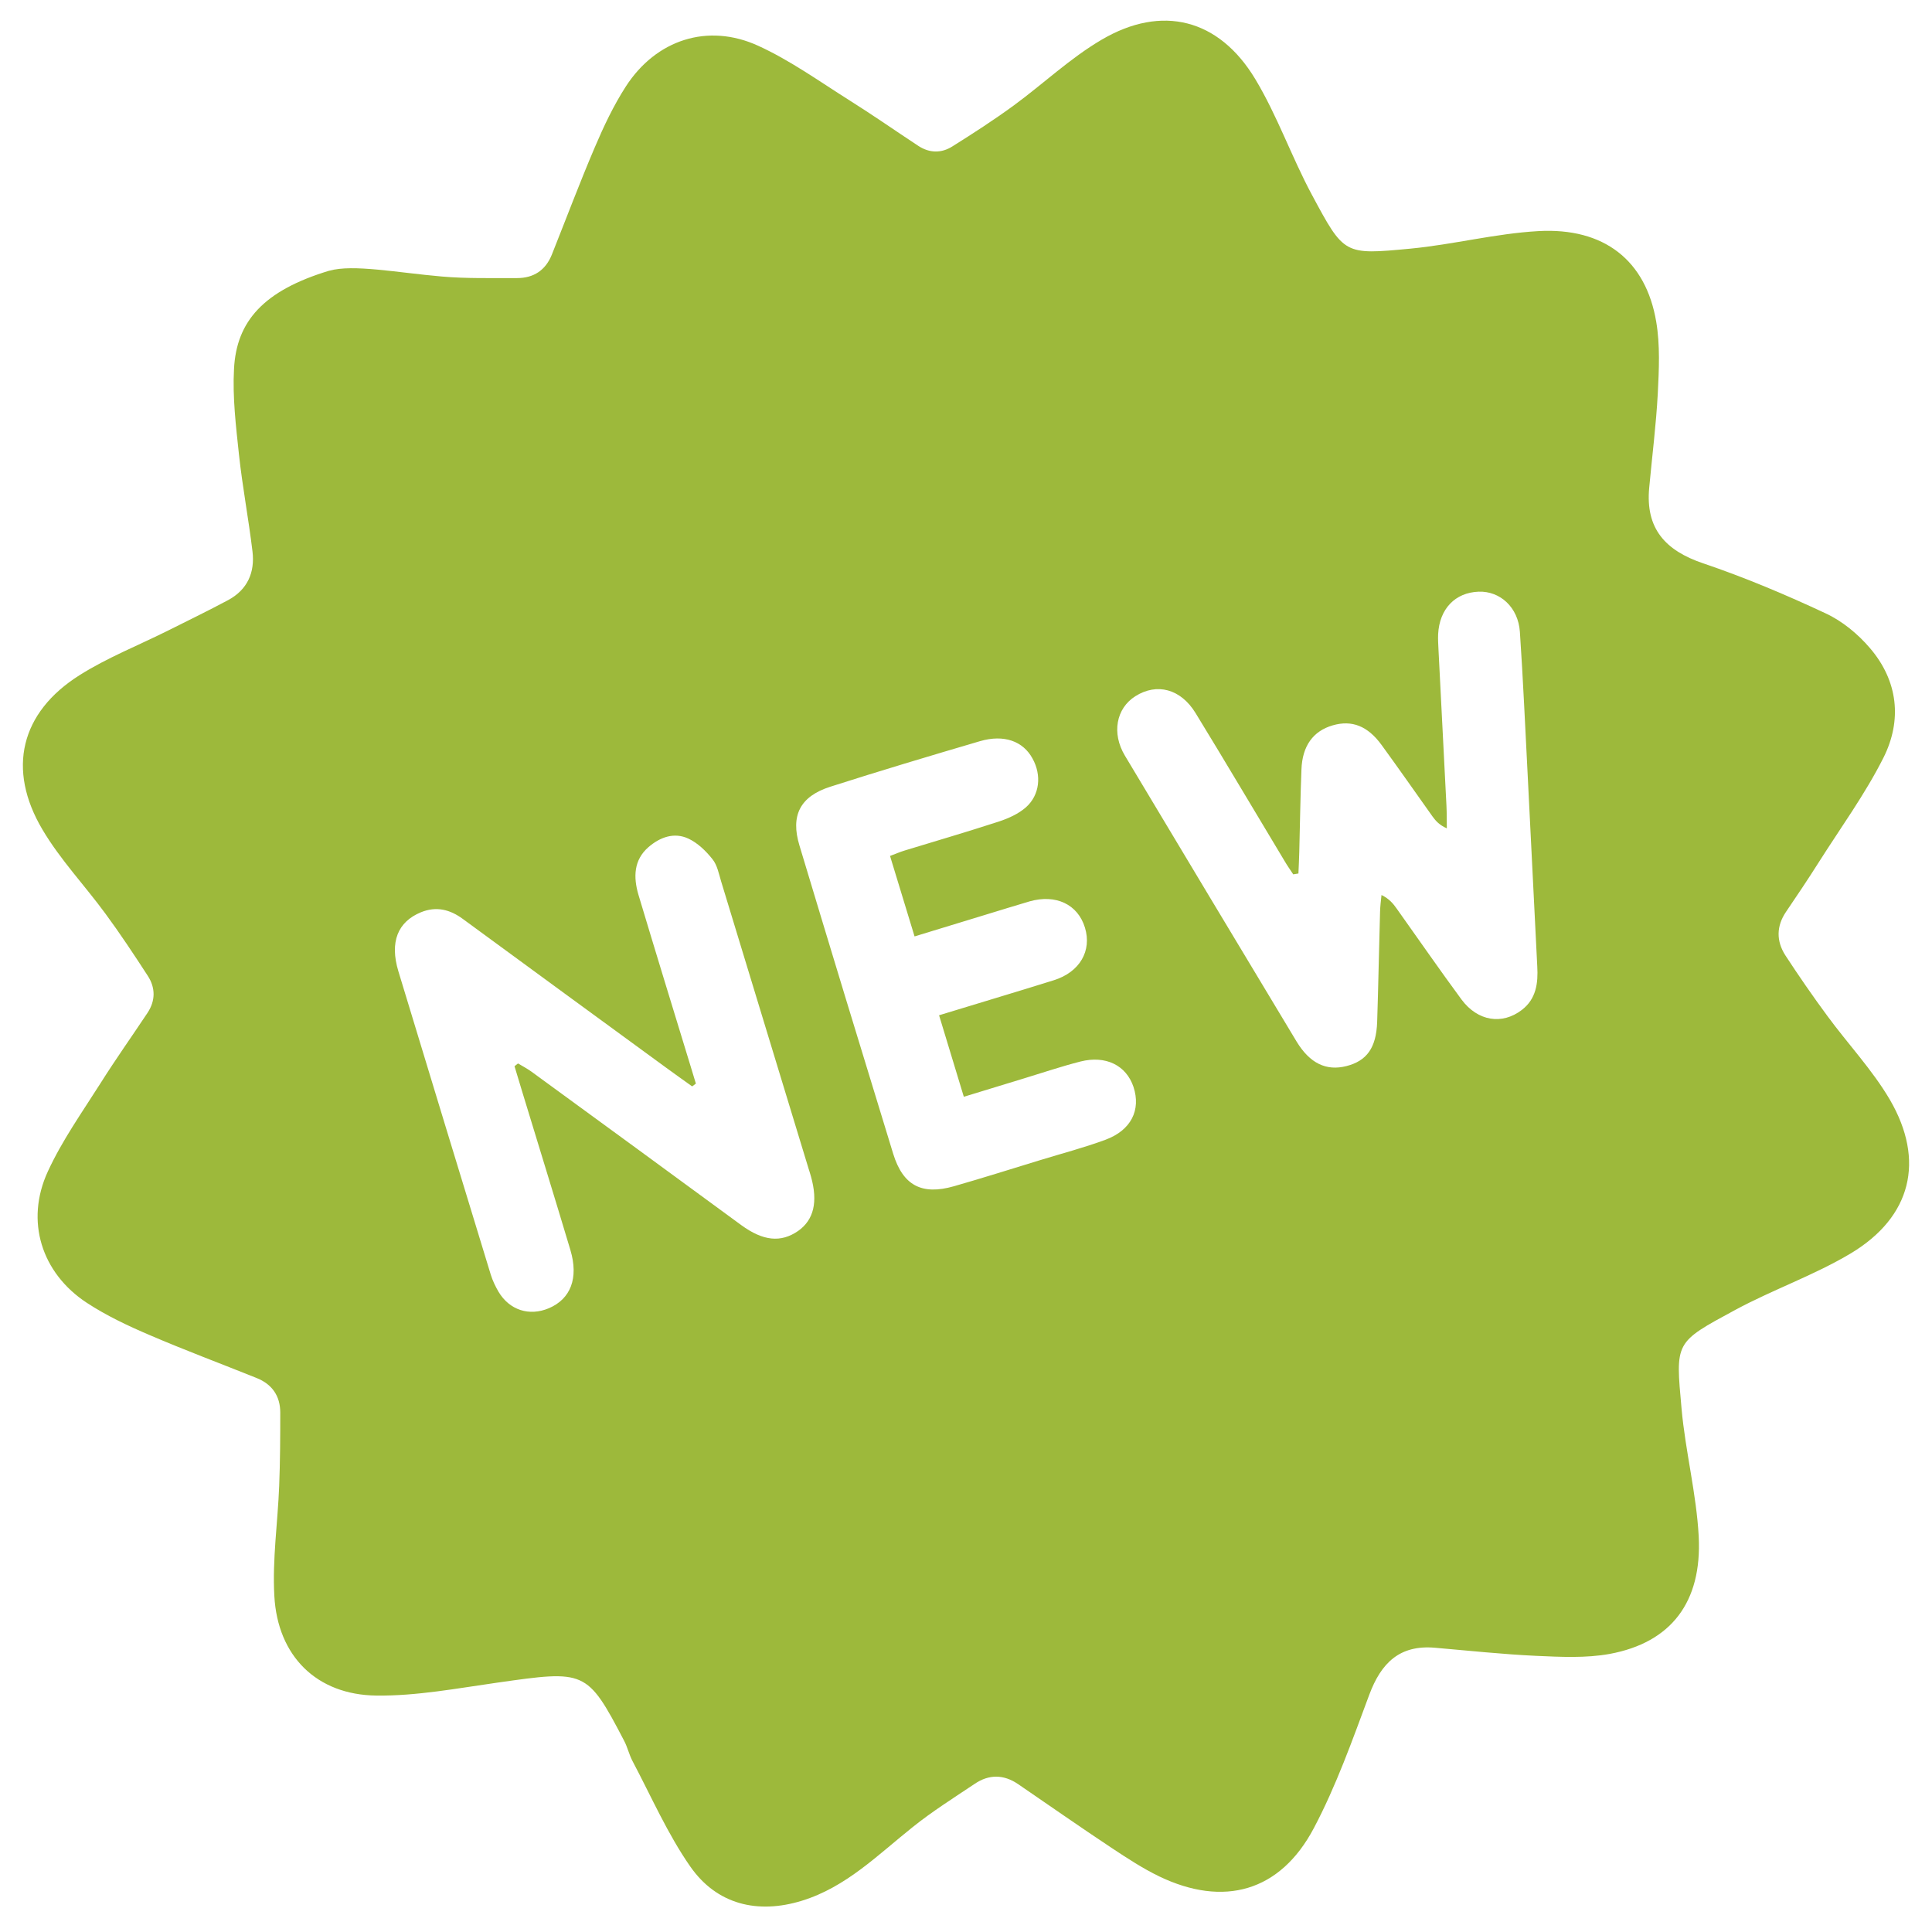 <svg width="16" height="16" viewBox="0 0 16 16" fill="none" xmlns="http://www.w3.org/2000/svg">
<path d="M2.728 2.242C2.923 2.186 3.29 2.258 3.659 2.29C3.865 2.308 4.074 2.302 4.282 2.303C4.42 2.303 4.518 2.238 4.57 2.109C4.688 1.813 4.8 1.515 4.925 1.222C4.999 1.048 5.081 0.874 5.183 0.716C5.433 0.329 5.861 0.188 6.279 0.379C6.544 0.5 6.786 0.674 7.035 0.831C7.228 0.952 7.415 1.083 7.605 1.208C7.698 1.269 7.797 1.27 7.888 1.212C8.06 1.104 8.232 0.993 8.396 0.873C8.64 0.694 8.864 0.481 9.123 0.329C9.623 0.035 10.095 0.156 10.395 0.654C10.578 0.958 10.696 1.299 10.864 1.612C11.133 2.113 11.13 2.111 11.682 2.059C12.036 2.025 12.385 1.934 12.739 1.914C13.284 1.883 13.63 2.156 13.716 2.664C13.749 2.858 13.739 3.062 13.729 3.26C13.715 3.52 13.682 3.779 13.658 4.039C13.626 4.377 13.791 4.559 14.104 4.665C14.45 4.782 14.789 4.925 15.12 5.08C15.258 5.144 15.387 5.251 15.486 5.367C15.719 5.639 15.754 5.964 15.598 6.275C15.445 6.579 15.242 6.857 15.059 7.146C14.973 7.282 14.883 7.416 14.792 7.55C14.71 7.67 14.71 7.793 14.785 7.911C14.896 8.081 15.012 8.249 15.133 8.413C15.304 8.646 15.506 8.86 15.651 9.107C15.945 9.612 15.829 10.078 15.329 10.379C15.025 10.561 14.684 10.679 14.371 10.848C13.866 11.121 13.876 11.11 13.926 11.667C13.958 12.021 14.049 12.37 14.068 12.724C14.096 13.27 13.838 13.603 13.331 13.697C13.133 13.733 12.924 13.722 12.721 13.713C12.442 13.7 12.164 13.67 11.885 13.646C11.59 13.62 11.437 13.773 11.339 14.037C11.2 14.41 11.066 14.79 10.88 15.141C10.602 15.666 10.135 15.797 9.599 15.539C9.463 15.473 9.335 15.389 9.208 15.305C8.947 15.132 8.69 14.952 8.431 14.775C8.312 14.694 8.19 14.693 8.072 14.773C7.899 14.889 7.722 15 7.56 15.13C7.271 15.36 7.008 15.628 6.641 15.741C6.275 15.854 5.936 15.773 5.716 15.457C5.528 15.187 5.394 14.879 5.239 14.586C5.21 14.532 5.197 14.469 5.168 14.415C4.861 13.826 4.844 13.832 4.118 13.935C3.786 13.982 3.45 14.046 3.117 14.042C2.621 14.036 2.299 13.714 2.272 13.217C2.255 12.915 2.3 12.611 2.312 12.308C2.32 12.105 2.321 11.902 2.321 11.698C2.321 11.561 2.253 11.463 2.125 11.412C1.829 11.293 1.531 11.182 1.238 11.056C1.06 10.98 0.882 10.896 0.72 10.79C0.343 10.543 0.207 10.112 0.396 9.702C0.514 9.445 0.681 9.21 0.833 8.97C0.957 8.773 1.092 8.583 1.221 8.389C1.288 8.288 1.289 8.181 1.223 8.08C1.11 7.906 0.995 7.732 0.872 7.565C0.701 7.332 0.498 7.118 0.352 6.871C0.055 6.371 0.17 5.9 0.658 5.592C0.889 5.446 1.148 5.344 1.394 5.221C1.56 5.138 1.726 5.057 1.889 4.97C2.049 4.884 2.112 4.741 2.091 4.567C2.059 4.299 2.008 4.033 1.979 3.764C1.954 3.529 1.925 3.29 1.938 3.055C1.958 2.662 2.181 2.406 2.729 2.241L2.728 2.242ZM10.753 7.234C10.739 7.236 10.724 7.239 10.71 7.241C10.685 7.203 10.658 7.165 10.635 7.125C10.39 6.718 10.149 6.31 9.901 5.905C9.778 5.704 9.58 5.653 9.402 5.766C9.243 5.867 9.205 6.073 9.316 6.258C9.789 7.048 10.263 7.837 10.738 8.626C10.848 8.807 10.984 8.871 11.15 8.829C11.319 8.786 11.397 8.678 11.405 8.465C11.415 8.162 11.42 7.858 11.429 7.554C11.43 7.507 11.436 7.459 11.441 7.412C11.506 7.444 11.538 7.484 11.567 7.525C11.746 7.776 11.921 8.03 12.104 8.278C12.238 8.458 12.44 8.489 12.603 8.364C12.722 8.273 12.739 8.142 12.731 8.004C12.705 7.478 12.678 6.952 12.652 6.426C12.631 6.027 12.614 5.629 12.587 5.232C12.573 5.03 12.424 4.894 12.246 4.9C12.051 4.907 11.921 5.042 11.91 5.252C11.908 5.295 11.911 5.338 11.913 5.381C11.935 5.812 11.957 6.243 11.979 6.674C11.982 6.736 11.981 6.798 11.982 6.86C11.919 6.832 11.889 6.797 11.863 6.761C11.723 6.564 11.584 6.365 11.442 6.17C11.327 6.012 11.196 5.961 11.037 6.007C10.875 6.054 10.785 6.177 10.778 6.373C10.769 6.601 10.766 6.828 10.76 7.056C10.759 7.115 10.755 7.175 10.753 7.234L10.753 7.234ZM5.763 8.974C5.753 8.982 5.742 8.989 5.732 8.997C5.66 8.945 5.587 8.894 5.515 8.841C4.954 8.431 4.394 8.022 3.834 7.611C3.727 7.532 3.614 7.503 3.486 7.555C3.294 7.634 3.226 7.801 3.299 8.043C3.553 8.88 3.808 9.718 4.064 10.555C4.079 10.604 4.102 10.652 4.128 10.697C4.219 10.85 4.383 10.903 4.546 10.834C4.726 10.757 4.793 10.585 4.724 10.353C4.593 9.915 4.458 9.479 4.325 9.042C4.304 8.972 4.282 8.901 4.261 8.83C4.271 8.822 4.28 8.815 4.29 8.807C4.327 8.829 4.365 8.849 4.4 8.874C4.98 9.297 5.56 9.721 6.139 10.146C6.32 10.278 6.467 10.293 6.61 10.194C6.74 10.102 6.775 9.953 6.716 9.743C6.71 9.72 6.702 9.697 6.695 9.674C6.454 8.883 6.213 8.091 5.972 7.299C5.953 7.236 5.94 7.164 5.9 7.115C5.846 7.047 5.778 6.981 5.701 6.945C5.583 6.89 5.466 6.933 5.371 7.015C5.247 7.122 5.245 7.265 5.287 7.409C5.429 7.883 5.574 8.355 5.719 8.829C5.733 8.877 5.748 8.925 5.763 8.974L5.763 8.974ZM7.37 7.089C7.415 7.072 7.454 7.055 7.494 7.043C7.753 6.964 8.013 6.888 8.271 6.804C8.35 6.778 8.433 6.741 8.495 6.687C8.612 6.584 8.627 6.419 8.551 6.282C8.473 6.138 8.315 6.08 8.116 6.138C7.701 6.26 7.286 6.384 6.874 6.516C6.626 6.596 6.545 6.754 6.621 7.003C6.877 7.854 7.136 8.705 7.397 9.555C7.478 9.818 7.634 9.9 7.9 9.824C8.138 9.756 8.374 9.681 8.61 9.609C8.792 9.553 8.977 9.505 9.155 9.439C9.368 9.36 9.45 9.192 9.387 9.001C9.327 8.823 9.158 8.738 8.948 8.791C8.791 8.831 8.638 8.883 8.483 8.93C8.316 8.981 8.149 9.032 7.982 9.083L7.777 8.408C8.1 8.309 8.414 8.216 8.727 8.118C8.942 8.051 9.044 7.874 8.985 7.682C8.926 7.489 8.744 7.403 8.526 7.465C8.402 7.501 8.28 7.54 8.157 7.577C7.963 7.636 7.769 7.695 7.574 7.755L7.371 7.089L7.37 7.089Z" fill="#9DB93B"/>
</svg>
